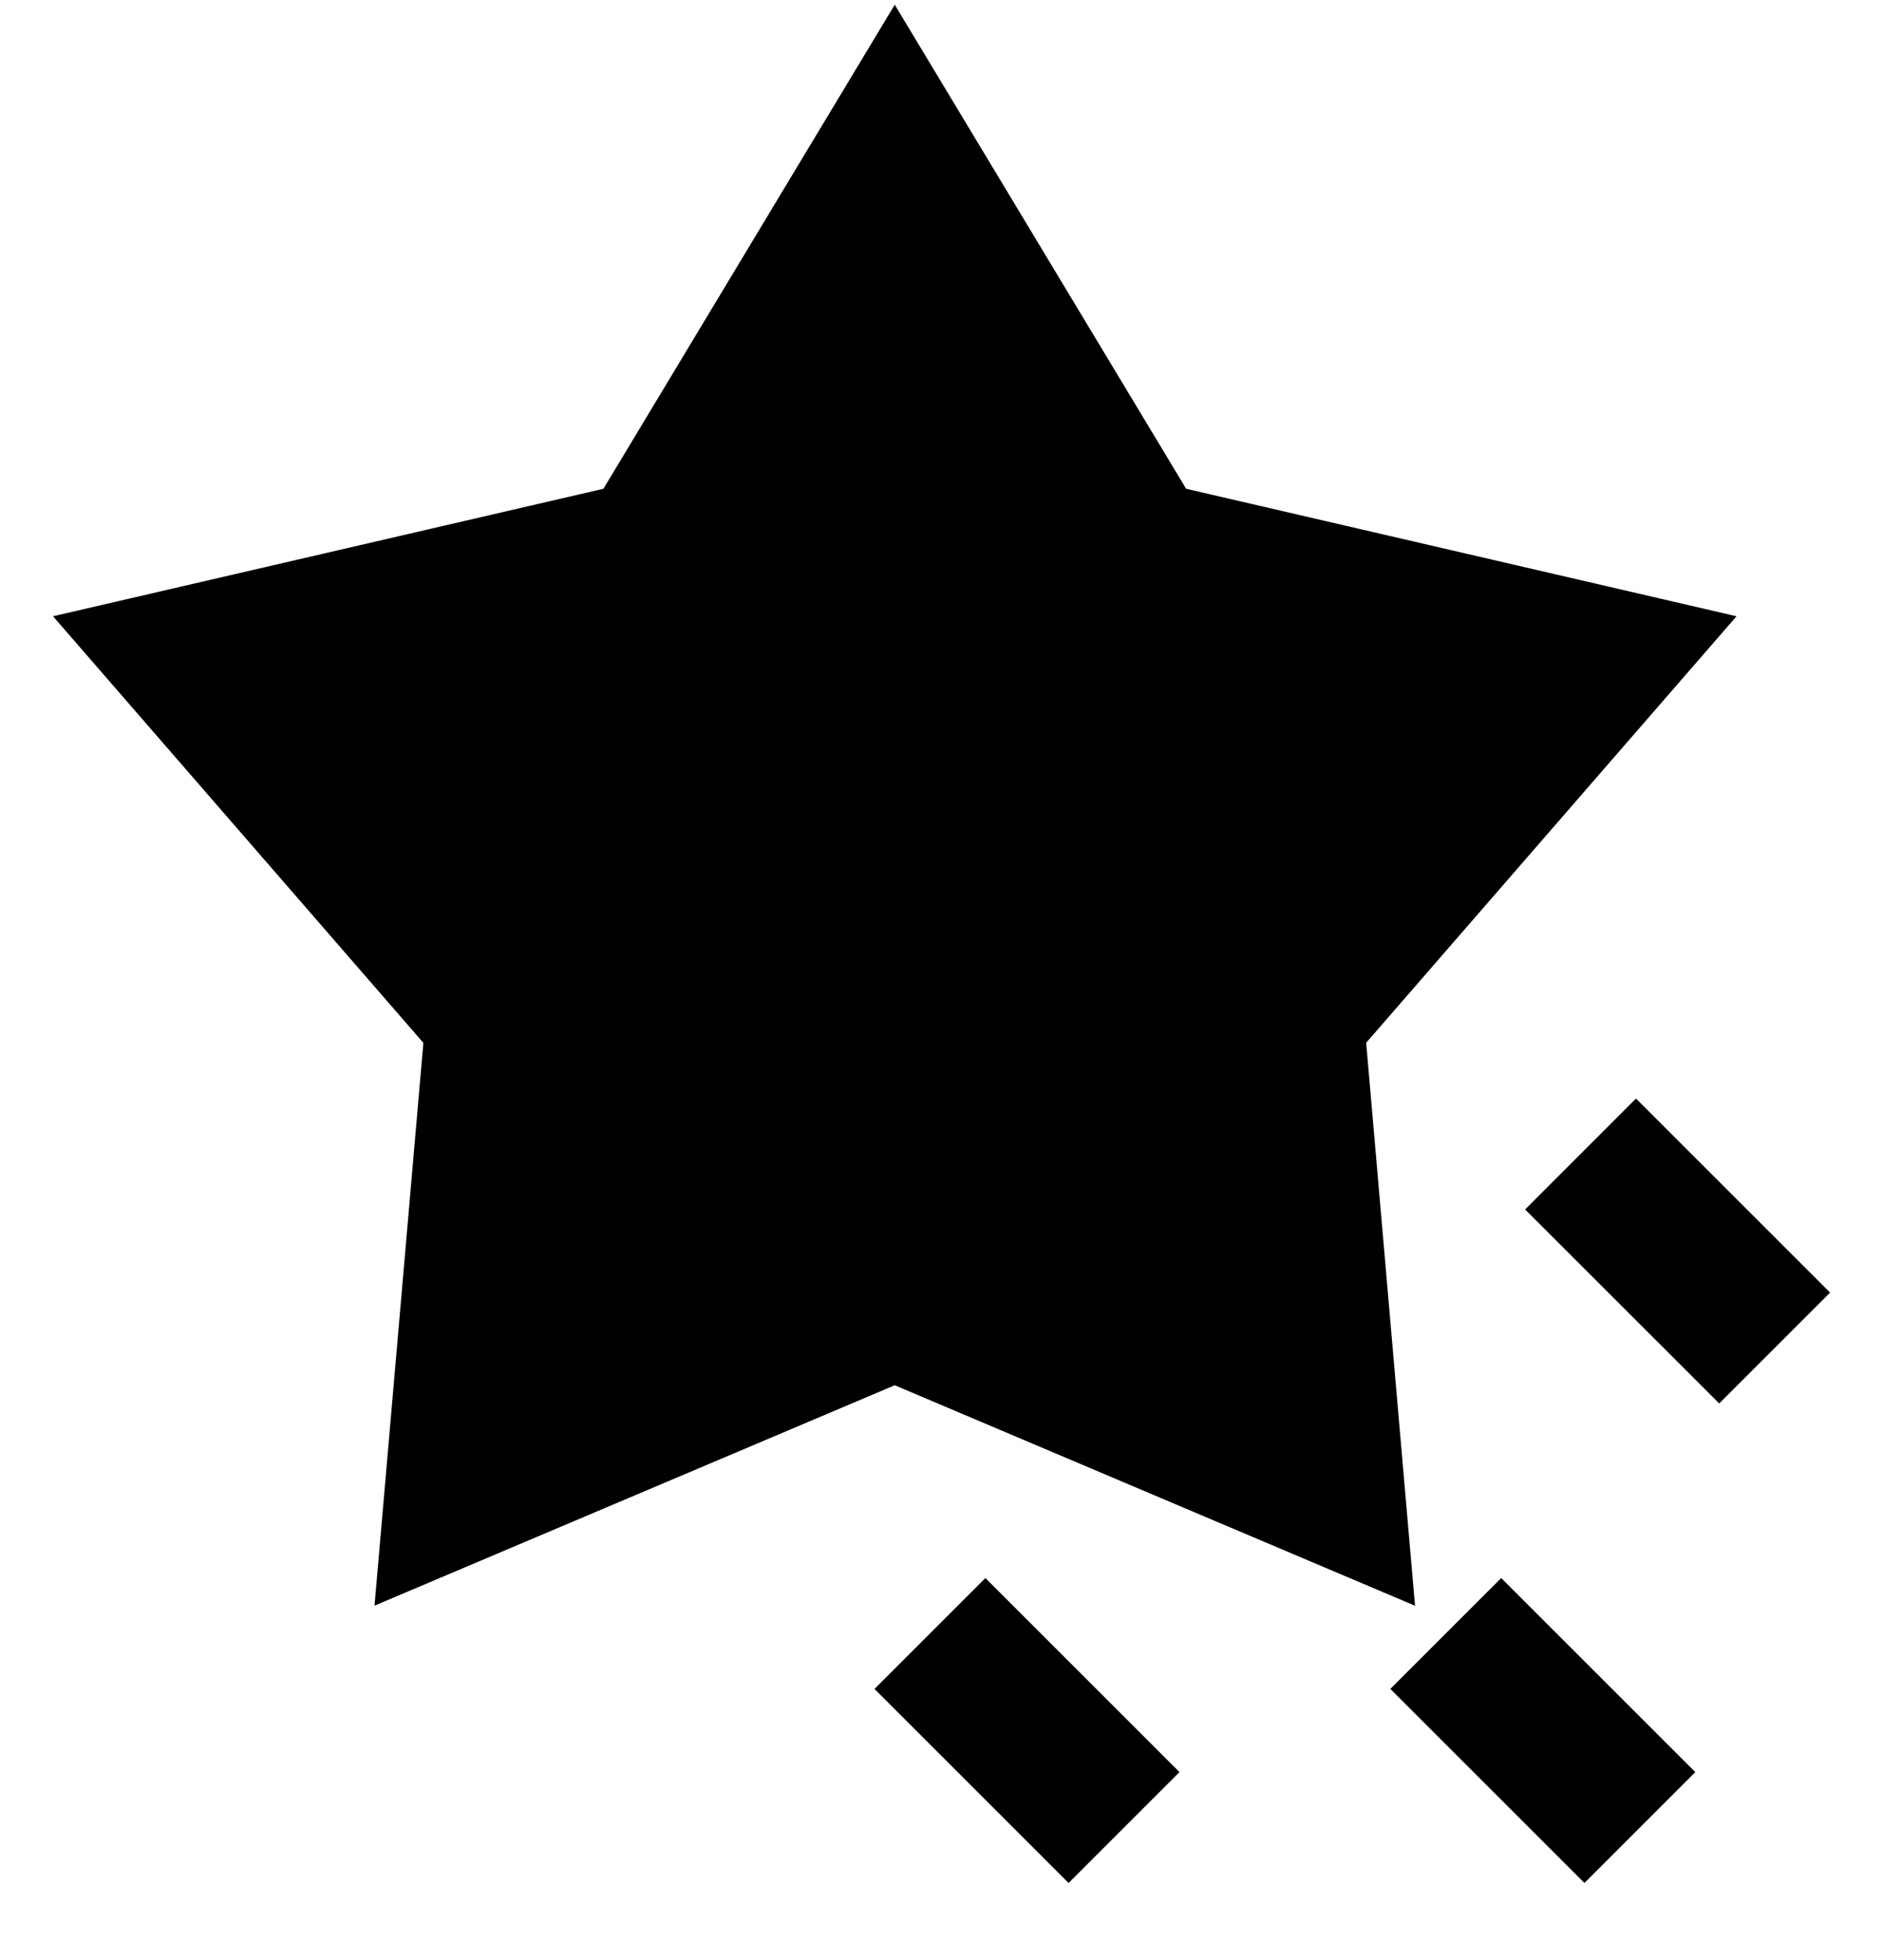 <svg xmlns="http://www.w3.org/2000/svg" width="0.96em" height="1em" viewBox="0 0 24 25"><path fill="currentColor" d="m11.41.06l3.716 6.174l7.019 1.626l-4.723 5.44l.623 7.18l-6.635-2.812l-6.634 2.811l.623-7.178L.676 7.86l7.019-1.626zm9.453 13.951l2.475 2.475l-1.414 1.414l-2.475-2.474zm-8.297 6.116l2.475 2.475l-1.414 1.414l-2.475-2.475zm6.578 0l2.475 2.475l-1.414 1.414l-2.475-2.475z"/></svg>